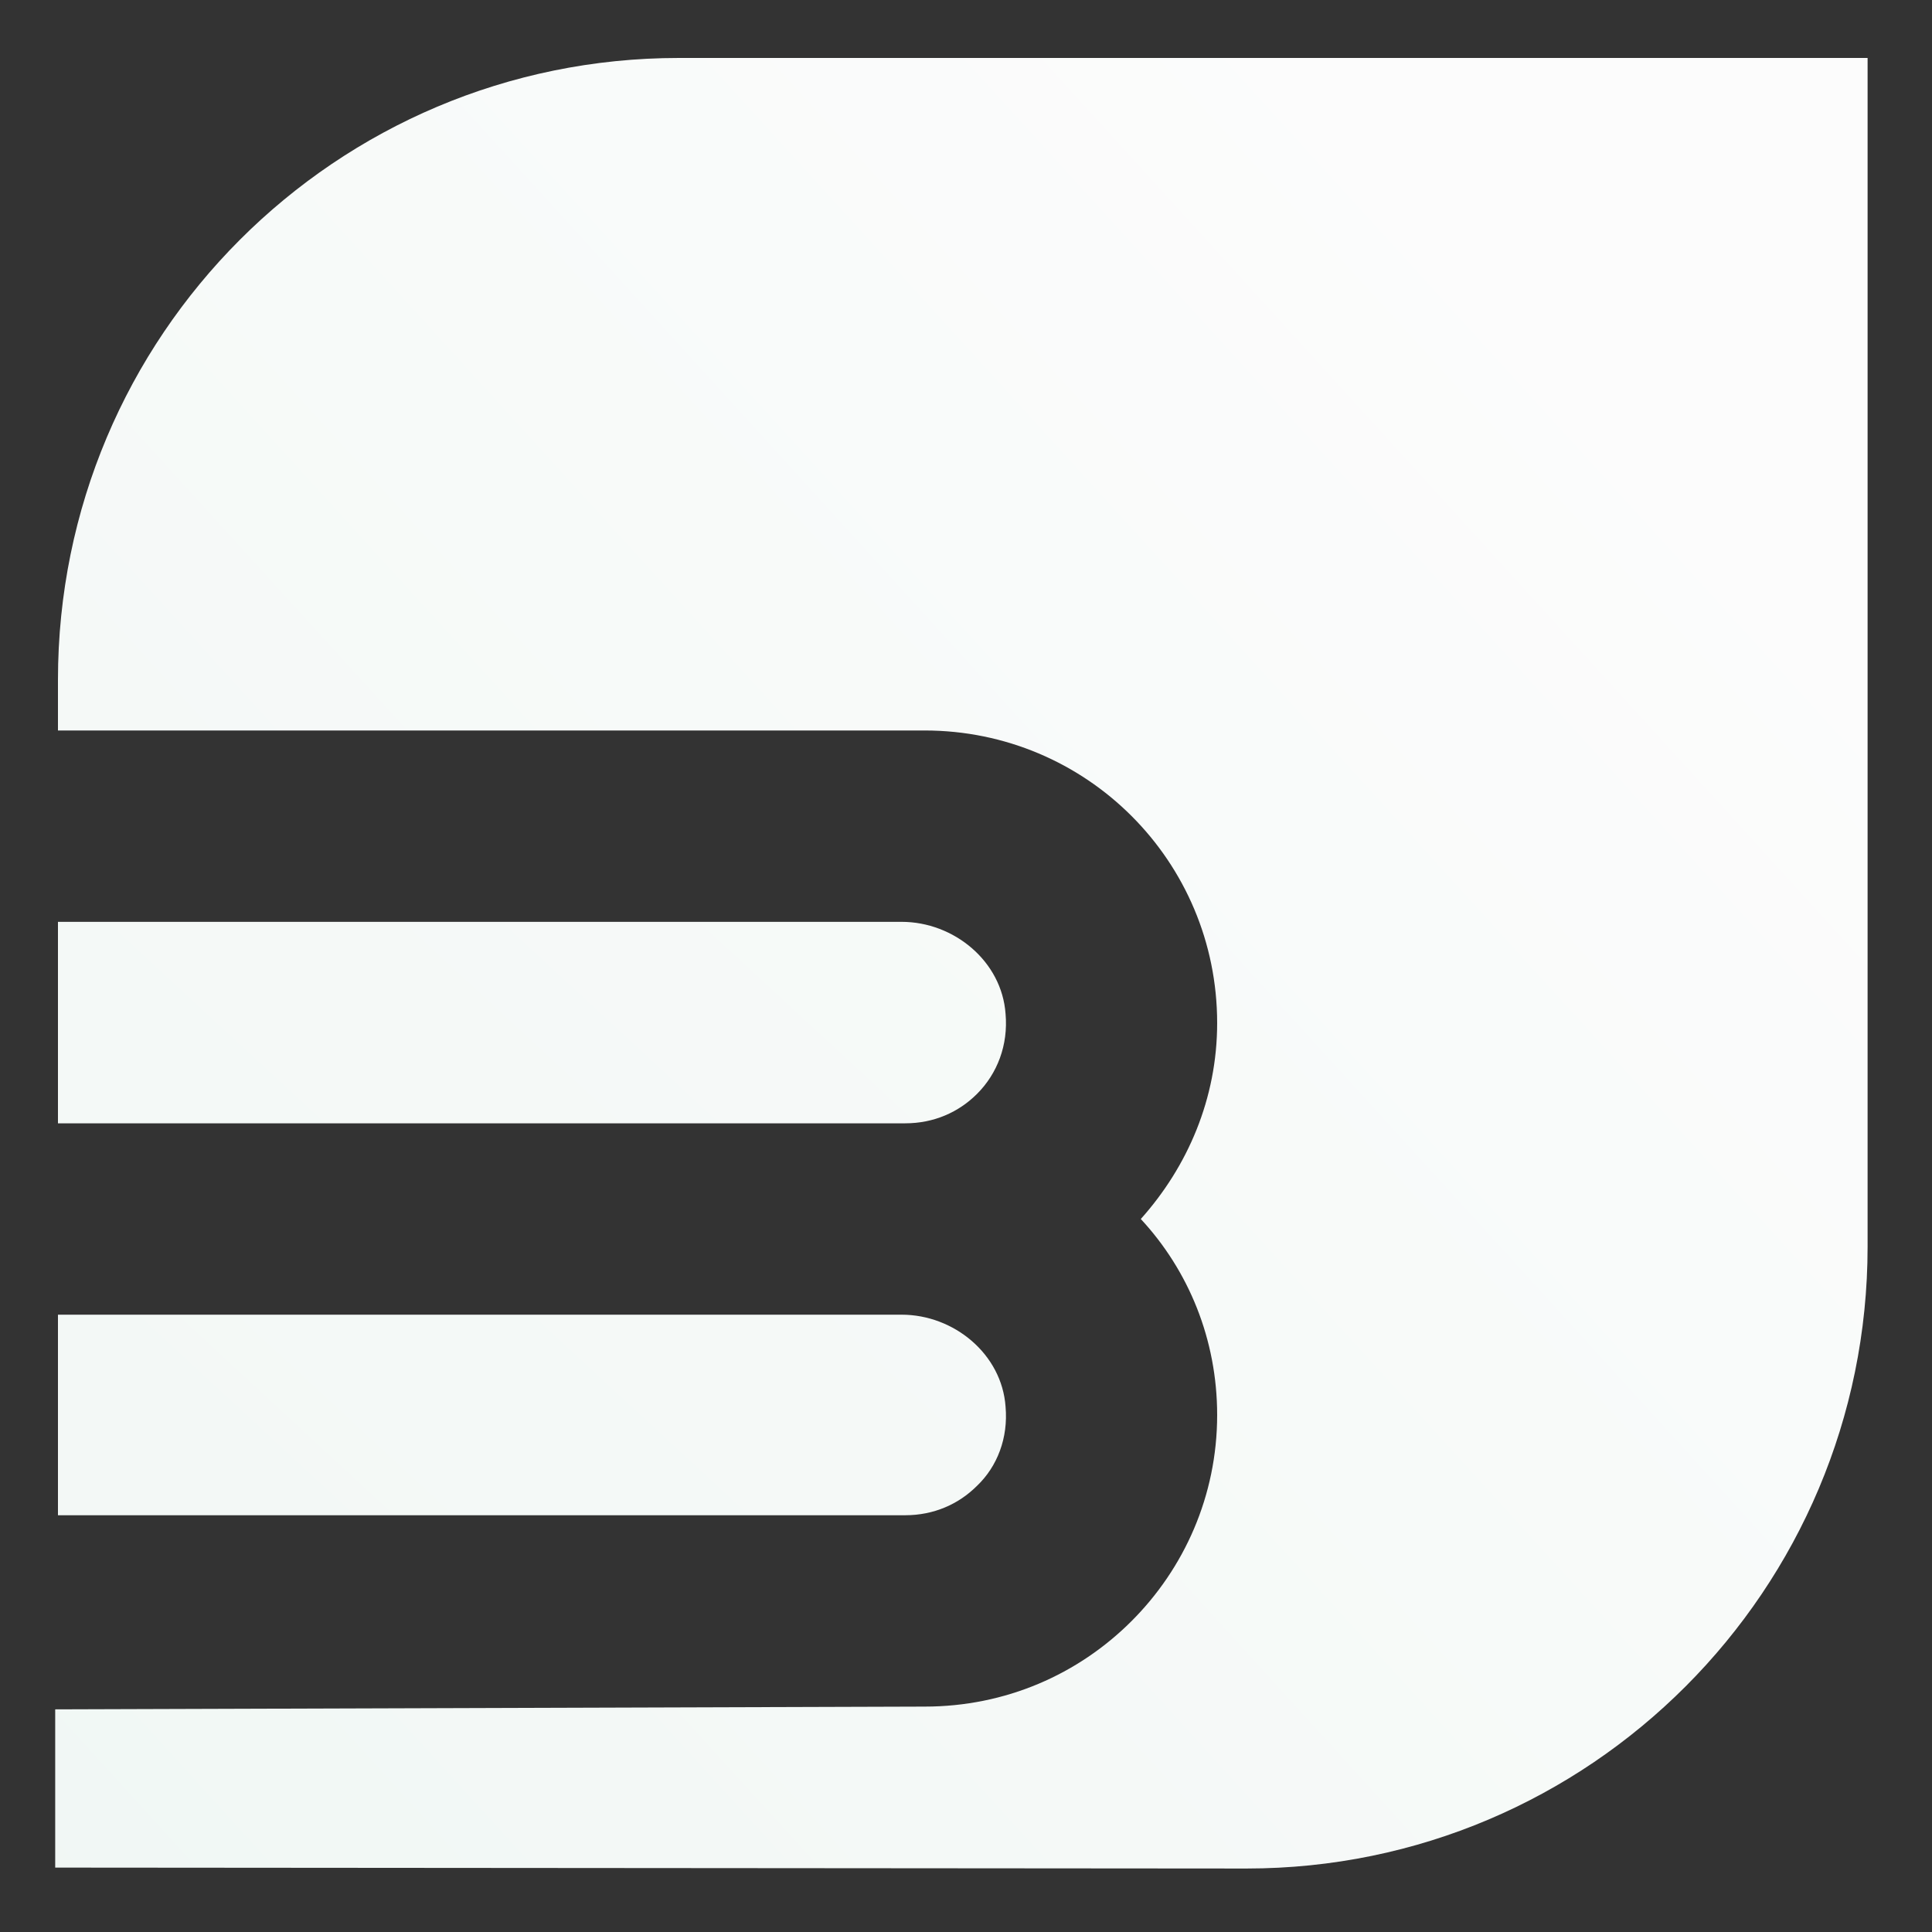 <svg version="1.2" xmlns="http://www.w3.org/2000/svg" viewBox="0 0 210 210" width="210" height="210">
	<rect x="0" y="0" width="210" height="210" fill="#333333" stroke="none"/>
	<title>&lt;Group&gt;</title>
	<defs>
		<linearGradient id="g1" x1="-61.8" y1="210.5" x2="175.1" y2="-45.7" gradientUnits="userSpaceOnUse">
			<stop offset="0" stop-color="#f0f7f4"/>
			<stop offset="1" stop-color="#fcfcfc"/>
		</linearGradient>
		<linearGradient id="g2" x1="-83" y1="190.9" x2="153.8" y2="-65.4" gradientUnits="userSpaceOnUse">
			<stop offset="0" stop-color="#f0f7f4"/>
			<stop offset="1" stop-color="#fcfcfc"/>
		</linearGradient>
		<linearGradient id="g3" x1="-91" y1="116.7" x2="94.1" y2="-51.8" gradientUnits="userSpaceOnUse">
			<stop offset="0" stop-color="#f0f7f4"/>
			<stop offset="1" stop-color="#fcfcfc"/>
		</linearGradient>
	</defs>
	<style>
		.s0 { fill: url(#g1) } 
		.s1 { fill: url(#g2) } 
		.s2 { fill: url(#g3) } 
	</style>
	<g id="&lt;Group&gt;">
		<path id="&lt;Path&gt;" class="s0" d="m98.4 164.7h-92.1v-21.8h91.7c5.7 0 10.9 4.3 11.3 10c0.3 3.4-0.9 6.5-3.1 8.6c-2 2-4.7 3.2-7.8 3.2z" />
		<path id="&lt;Path&gt;" class="s1" d="m98.4 122.1h-92.1v-21.9h91.7c5.7 0 10.9 4.3 11.3 10c0.3 3.4-0.9 6.5-3.1 8.7c-2 2-4.7 3.2-7.8 3.2z" />
		<path id="&lt;Path&gt;" class="s2" d="m72.4 79.4h-15h-14.8h-36.3v-5.5c0-37.4 30.2-67.6 67.5-67.6h129.2v129.2c0 37.3-30.2 67.6-67.5 67.6l-129.5-0.1v-17.2l94.5-0.3c8.8 0 16.7-3.5 22.5-9.3c5.7-5.7 9.3-13.6 9.3-22.4c0-8.2-3.1-15.7-8.3-21.3c5.1-5.7 8.3-13.1 8.3-21.3c0-17.6-14.2-31.8-31.8-31.8h-13.4z" />
	</g>
</svg>